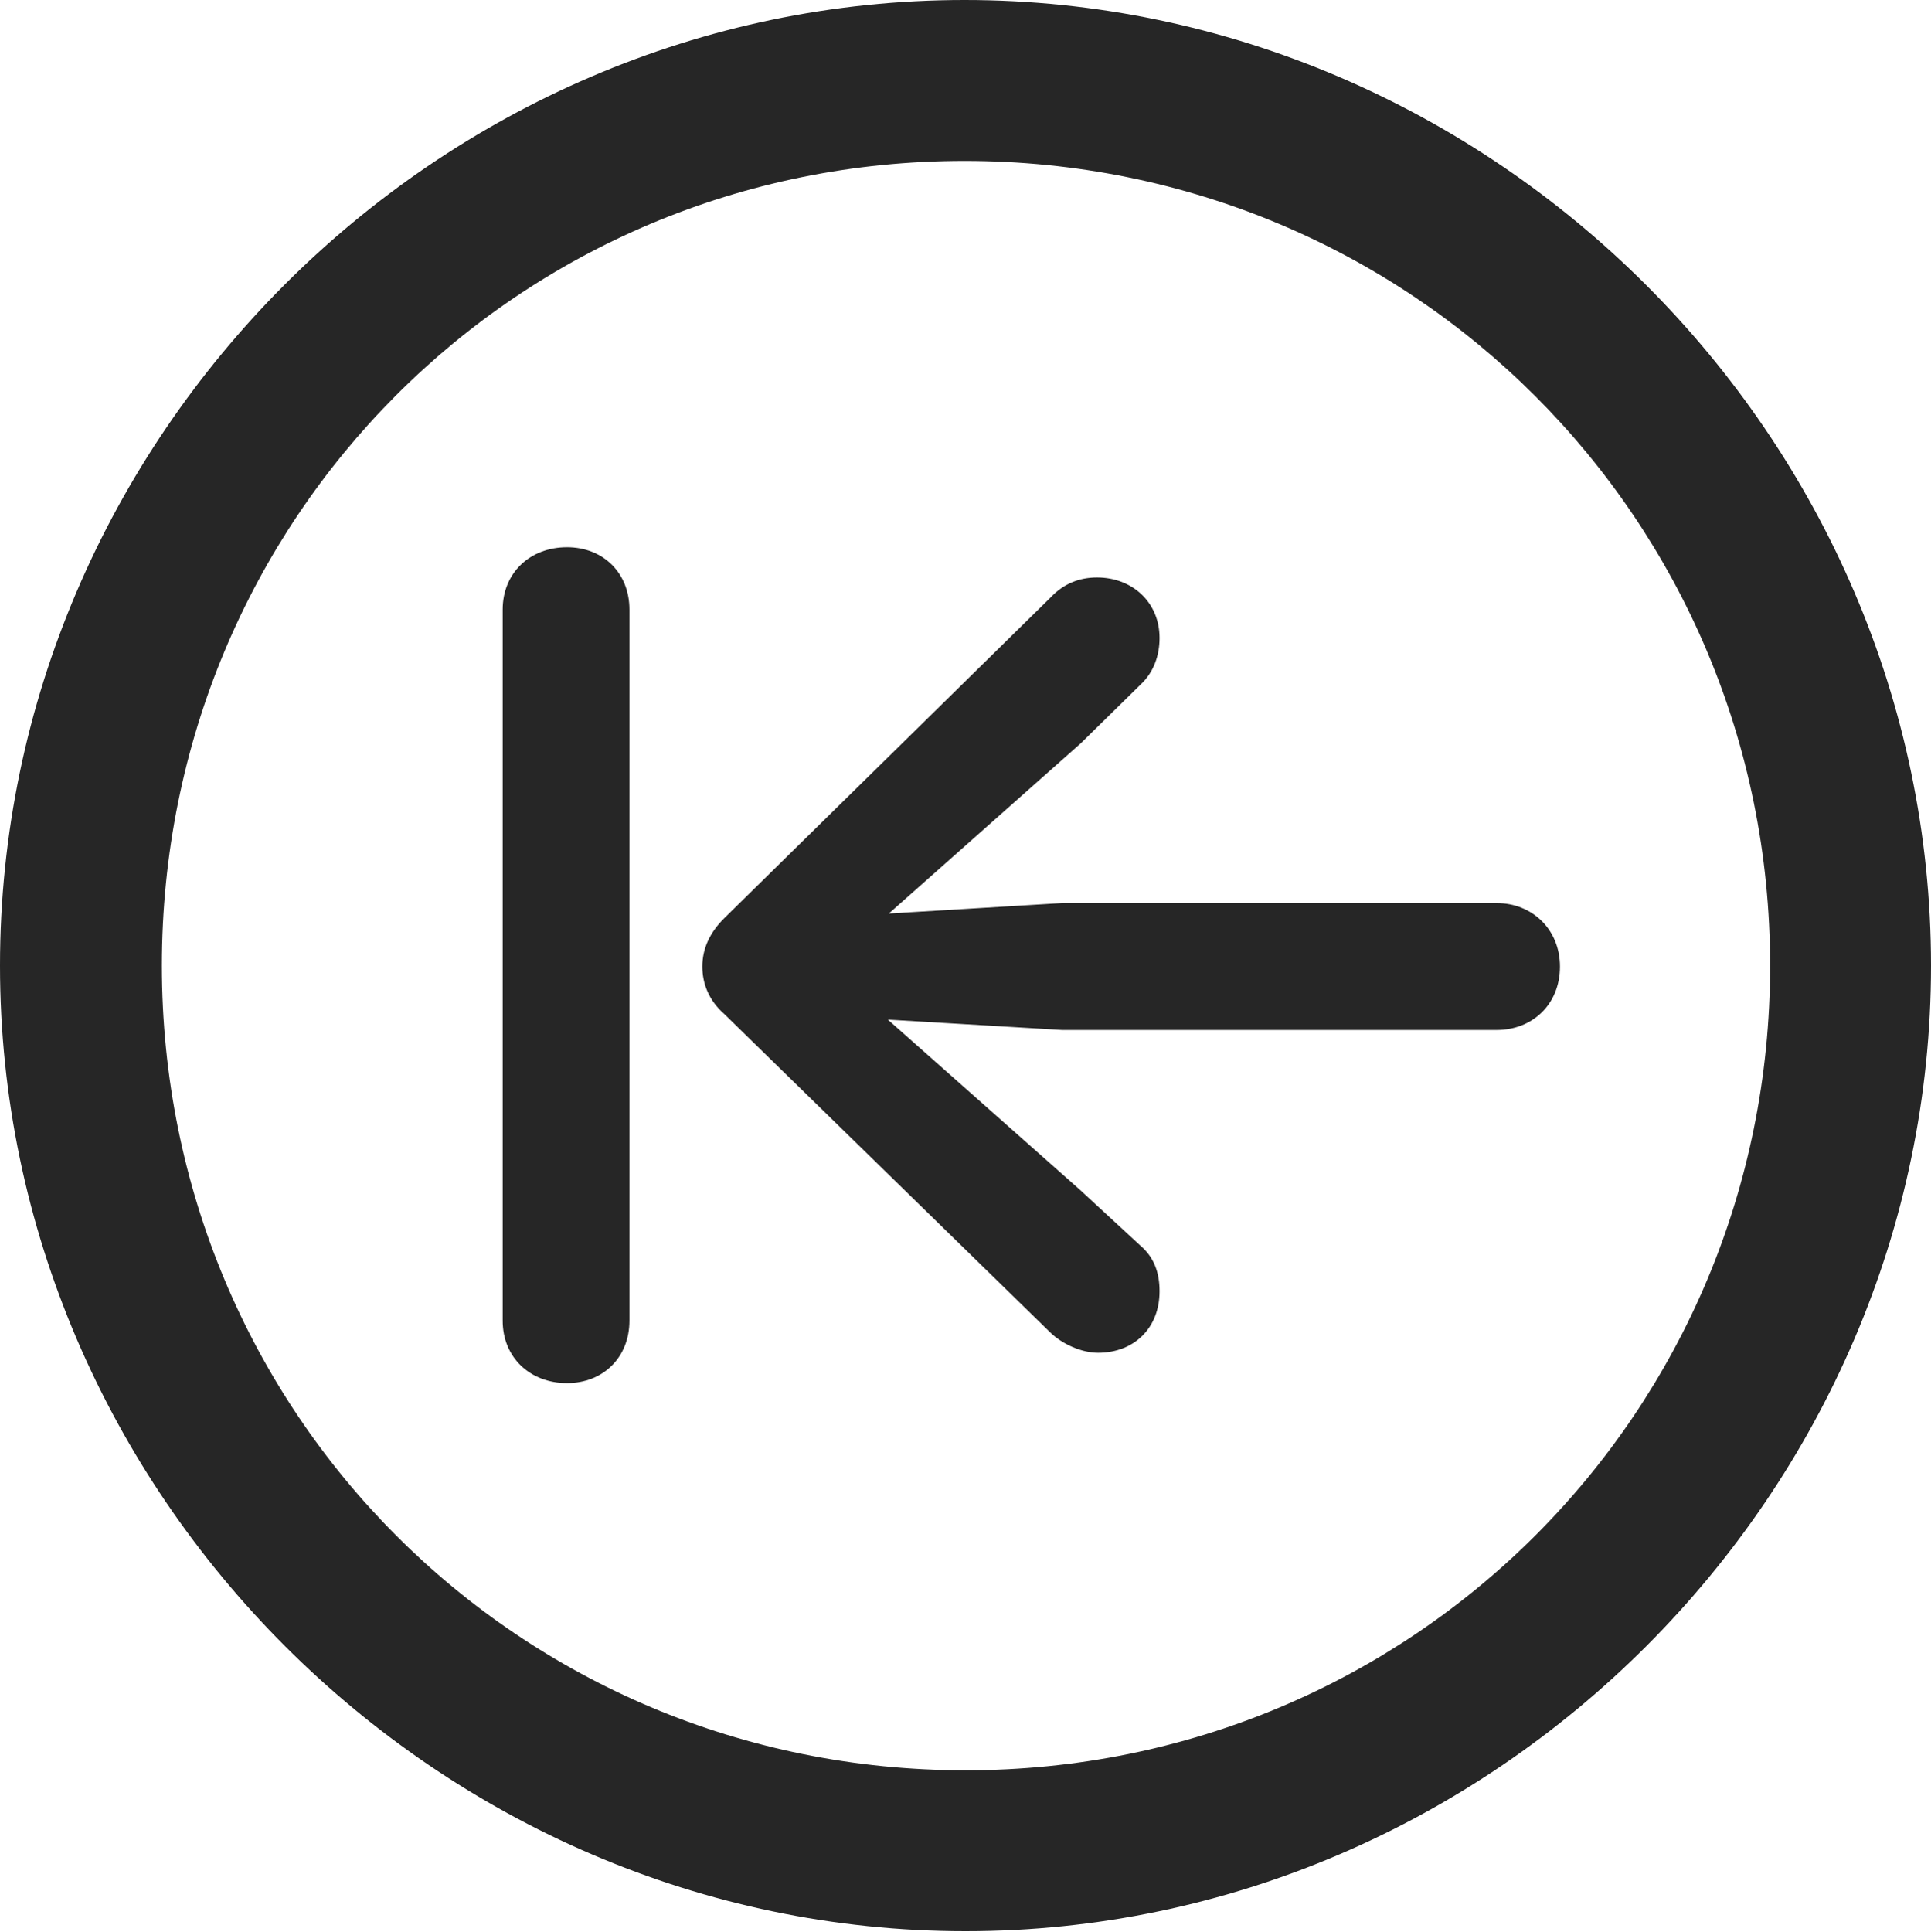 <?xml version="1.0" encoding="UTF-8"?>
<!--Generator: Apple Native CoreSVG 175.5-->
<!DOCTYPE svg
PUBLIC "-//W3C//DTD SVG 1.1//EN"
       "http://www.w3.org/Graphics/SVG/1.1/DTD/svg11.dtd">
<svg version="1.1" xmlns="http://www.w3.org/2000/svg" xmlns:xlink="http://www.w3.org/1999/xlink" width="19.922" height="19.932">
 <g>
  <rect height="19.932" opacity="0" width="19.922" x="0" y="0"/>
  <path d="M9.961 19.922C15.41 19.922 19.922 15.4 19.922 9.961C19.922 4.512 15.4 0 9.951 0C4.512 0 0 4.512 0 9.961C0 15.4 4.521 19.922 9.961 19.922ZM9.961 18.262C5.352 18.262 1.67 14.57 1.67 9.961C1.67 5.352 5.342 1.66 9.951 1.66C14.56 1.66 18.262 5.352 18.262 9.961C18.262 14.57 14.57 18.262 9.961 18.262Z" fill="#000000" fill-opacity="0.85"/>
  <path d="M5.85 14.268C6.221 14.268 6.494 14.004 6.494 13.623L6.494 6.289C6.494 5.908 6.221 5.645 5.85 5.645C5.469 5.645 5.186 5.908 5.186 6.289L5.186 13.623C5.186 14.004 5.469 14.268 5.85 14.268ZM16.094 9.971C16.094 9.59 15.81 9.316 15.44 9.316L10.957 9.316L9.17 9.424L11.152 7.666L11.768 7.061C11.904 6.934 11.963 6.758 11.963 6.582C11.963 6.211 11.68 5.957 11.318 5.957C11.143 5.957 10.977 6.016 10.84 6.162L7.471 9.473C7.324 9.619 7.246 9.785 7.246 9.971C7.246 10.146 7.314 10.322 7.471 10.459L10.83 13.74C10.957 13.867 11.162 13.955 11.328 13.955C11.699 13.955 11.963 13.701 11.963 13.32C11.963 13.125 11.904 12.969 11.768 12.852L11.143 12.275L9.16 10.518L10.957 10.625L15.44 10.625C15.81 10.625 16.094 10.361 16.094 9.971Z" fill="#000000" fill-opacity="0.85"/>
 </g>
</svg>
